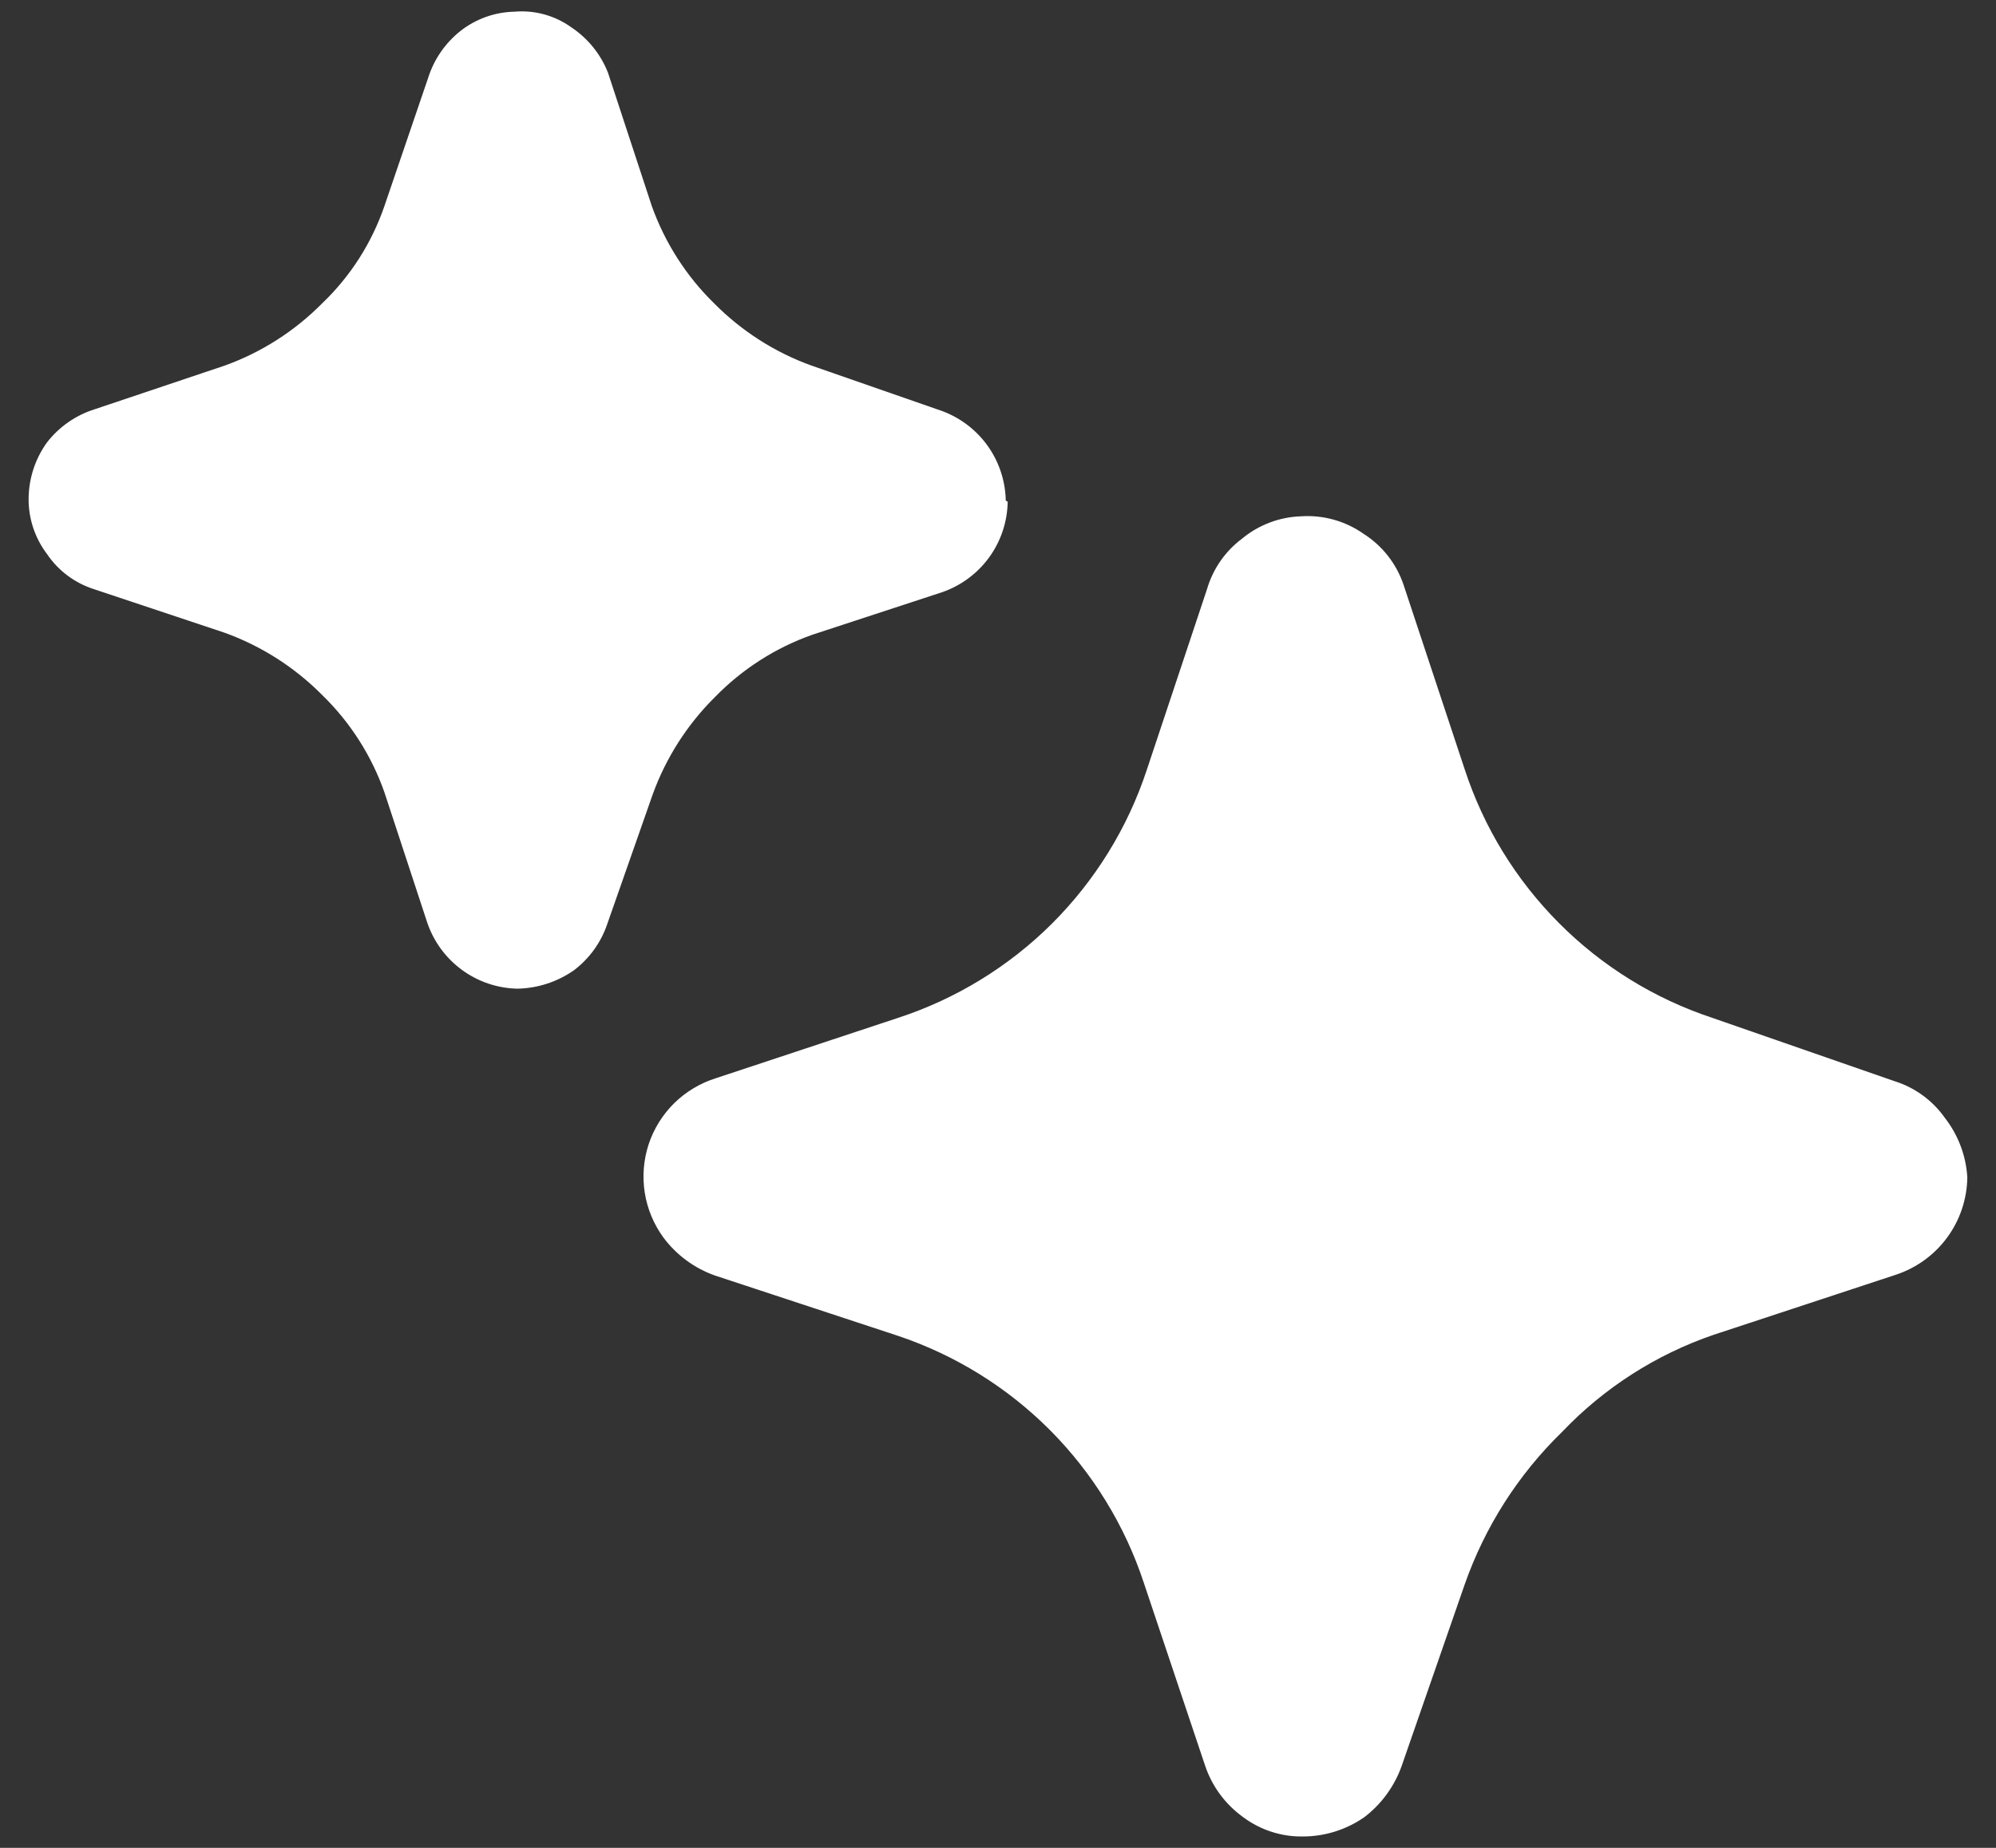 <svg width="27" height="25" viewBox="0 0 27 25" fill="none" xmlns="http://www.w3.org/2000/svg">
<rect x="0" y="0" width="27" height="25" fill="#333333" stroke="none"/>
<path d="M26.612 15.929C26.608 16.22 26.514 16.504 26.342 16.739C26.17 16.975 25.929 17.151 25.652 17.244L23.18 18.059C22.4 18.326 21.696 18.778 21.128 19.375C20.535 19.952 20.085 20.659 19.812 21.439L18.958 23.899C18.86 24.17 18.687 24.407 18.458 24.583C18.215 24.753 17.926 24.845 17.629 24.846C17.336 24.852 17.049 24.759 16.814 24.583C16.574 24.41 16.394 24.166 16.301 23.886L15.472 21.413C15.216 20.636 14.781 19.929 14.204 19.349C13.626 18.769 12.921 18.332 12.145 18.072L9.672 17.257C9.394 17.159 9.151 16.98 8.975 16.744C8.844 16.565 8.757 16.357 8.722 16.138C8.687 15.918 8.705 15.694 8.774 15.482C8.844 15.271 8.963 15.08 9.121 14.924C9.28 14.769 9.473 14.653 9.685 14.587L12.145 13.772C12.93 13.516 13.644 13.079 14.229 12.497C14.813 11.914 15.253 11.202 15.512 10.418L16.327 7.972C16.407 7.698 16.573 7.458 16.801 7.288C17.027 7.1 17.309 6.994 17.603 6.985C17.902 6.966 18.199 7.049 18.445 7.222C18.697 7.382 18.887 7.623 18.984 7.906L19.812 10.405C20.068 11.19 20.505 11.903 21.088 12.488C21.67 13.073 22.382 13.513 23.166 13.772L25.626 14.627C25.903 14.713 26.143 14.889 26.31 15.126C26.489 15.357 26.595 15.637 26.612 15.929ZM13.631 6.787C13.627 7.056 13.541 7.318 13.383 7.537C13.225 7.756 13.004 7.921 12.75 8.01L10.987 8.588C10.49 8.764 10.04 9.052 9.672 9.43C9.297 9.801 9.01 10.25 8.83 10.745L8.212 12.508C8.128 12.753 7.972 12.969 7.765 13.126C7.541 13.283 7.276 13.37 7.002 13.376C6.731 13.371 6.468 13.283 6.249 13.122C6.03 12.962 5.866 12.738 5.779 12.481L5.2 10.719C5.025 10.222 4.737 9.771 4.359 9.404C3.988 9.029 3.539 8.742 3.043 8.562L1.268 7.97C1.011 7.887 0.788 7.721 0.637 7.497C0.473 7.281 0.385 7.018 0.387 6.747C0.389 6.473 0.476 6.206 0.637 5.984C0.801 5.773 1.026 5.617 1.281 5.537L3.043 4.945C3.539 4.766 3.988 4.478 4.359 4.103C4.74 3.739 5.028 3.288 5.2 2.788L5.792 1.052C5.871 0.803 6.022 0.584 6.226 0.421C6.436 0.255 6.695 0.163 6.963 0.158C7.234 0.135 7.505 0.21 7.726 0.368C7.952 0.518 8.127 0.734 8.225 0.986L8.817 2.788C8.995 3.285 9.283 3.735 9.659 4.103C10.03 4.478 10.479 4.766 10.974 4.945L12.75 5.563C12.997 5.656 13.211 5.821 13.364 6.037C13.516 6.252 13.6 6.509 13.605 6.773L13.631 6.787Z" fill="white"/>
</svg>
